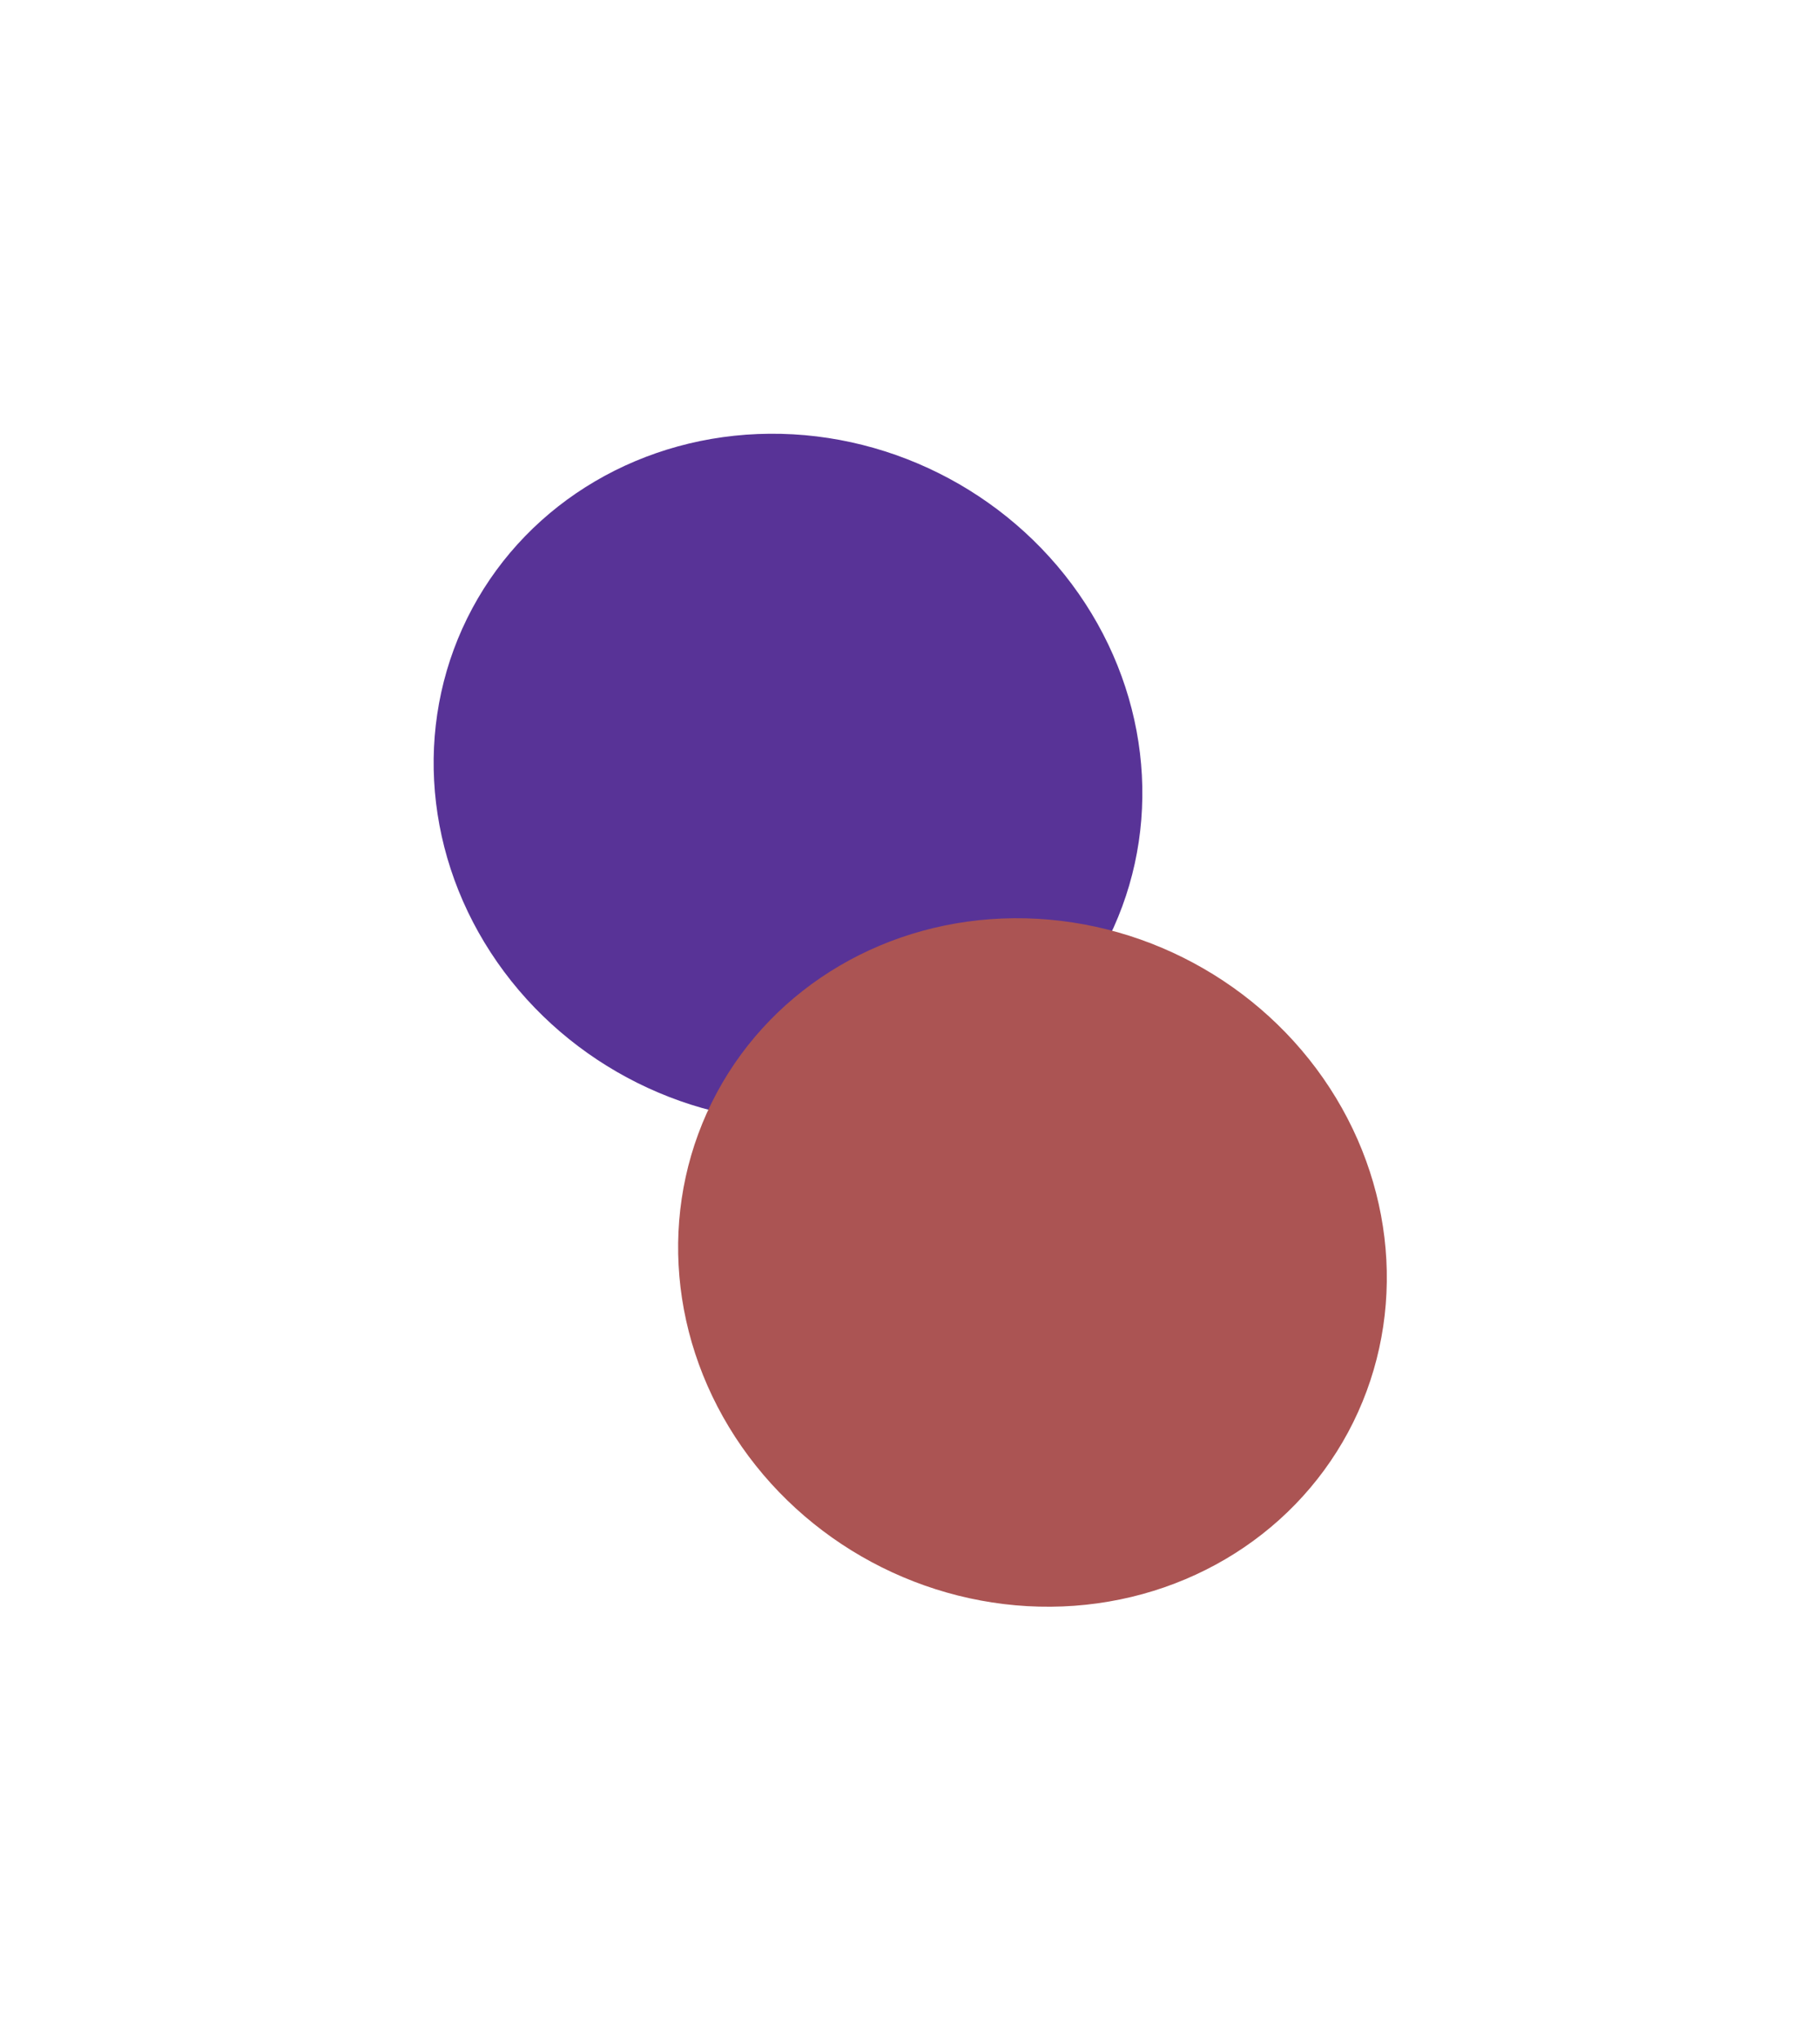 <svg width="843" height="945" viewBox="0 0 843 945" fill="none" xmlns="http://www.w3.org/2000/svg">
<g filter="url(#filter0_f_93_66)">
<ellipse cx="364.99" cy="360.333" rx="166" ry="157.5" transform="rotate(28.267 364.99 360.333)" fill="#583397"/>
</g>
<g filter="url(#filter1_f_93_66)">
<ellipse cx="478.228" cy="584.72" rx="166" ry="157.5" transform="rotate(28.267 478.228 584.72)" fill="#AB5453"/>
</g>
<defs>
<filter id="filter0_f_93_66" x="0.824" y="0.859" width="728.333" height="718.947" filterUnits="userSpaceOnUse" color-interpolation-filters="sRGB">
<feFlood flood-opacity="0" result="BackgroundImageFix"/>
<feBlend mode="normal" in="SourceGraphic" in2="BackgroundImageFix" result="shape"/>
<feGaussianBlur stdDeviation="100" result="effect1_foregroundBlur_93_66"/>
</filter>
<filter id="filter1_f_93_66" x="114.061" y="225.246" width="728.333" height="718.947" filterUnits="userSpaceOnUse" color-interpolation-filters="sRGB">
<feFlood flood-opacity="0" result="BackgroundImageFix"/>
<feBlend mode="normal" in="SourceGraphic" in2="BackgroundImageFix" result="shape"/>
<feGaussianBlur stdDeviation="100" result="effect1_foregroundBlur_93_66"/>
</filter>
</defs>
</svg>
